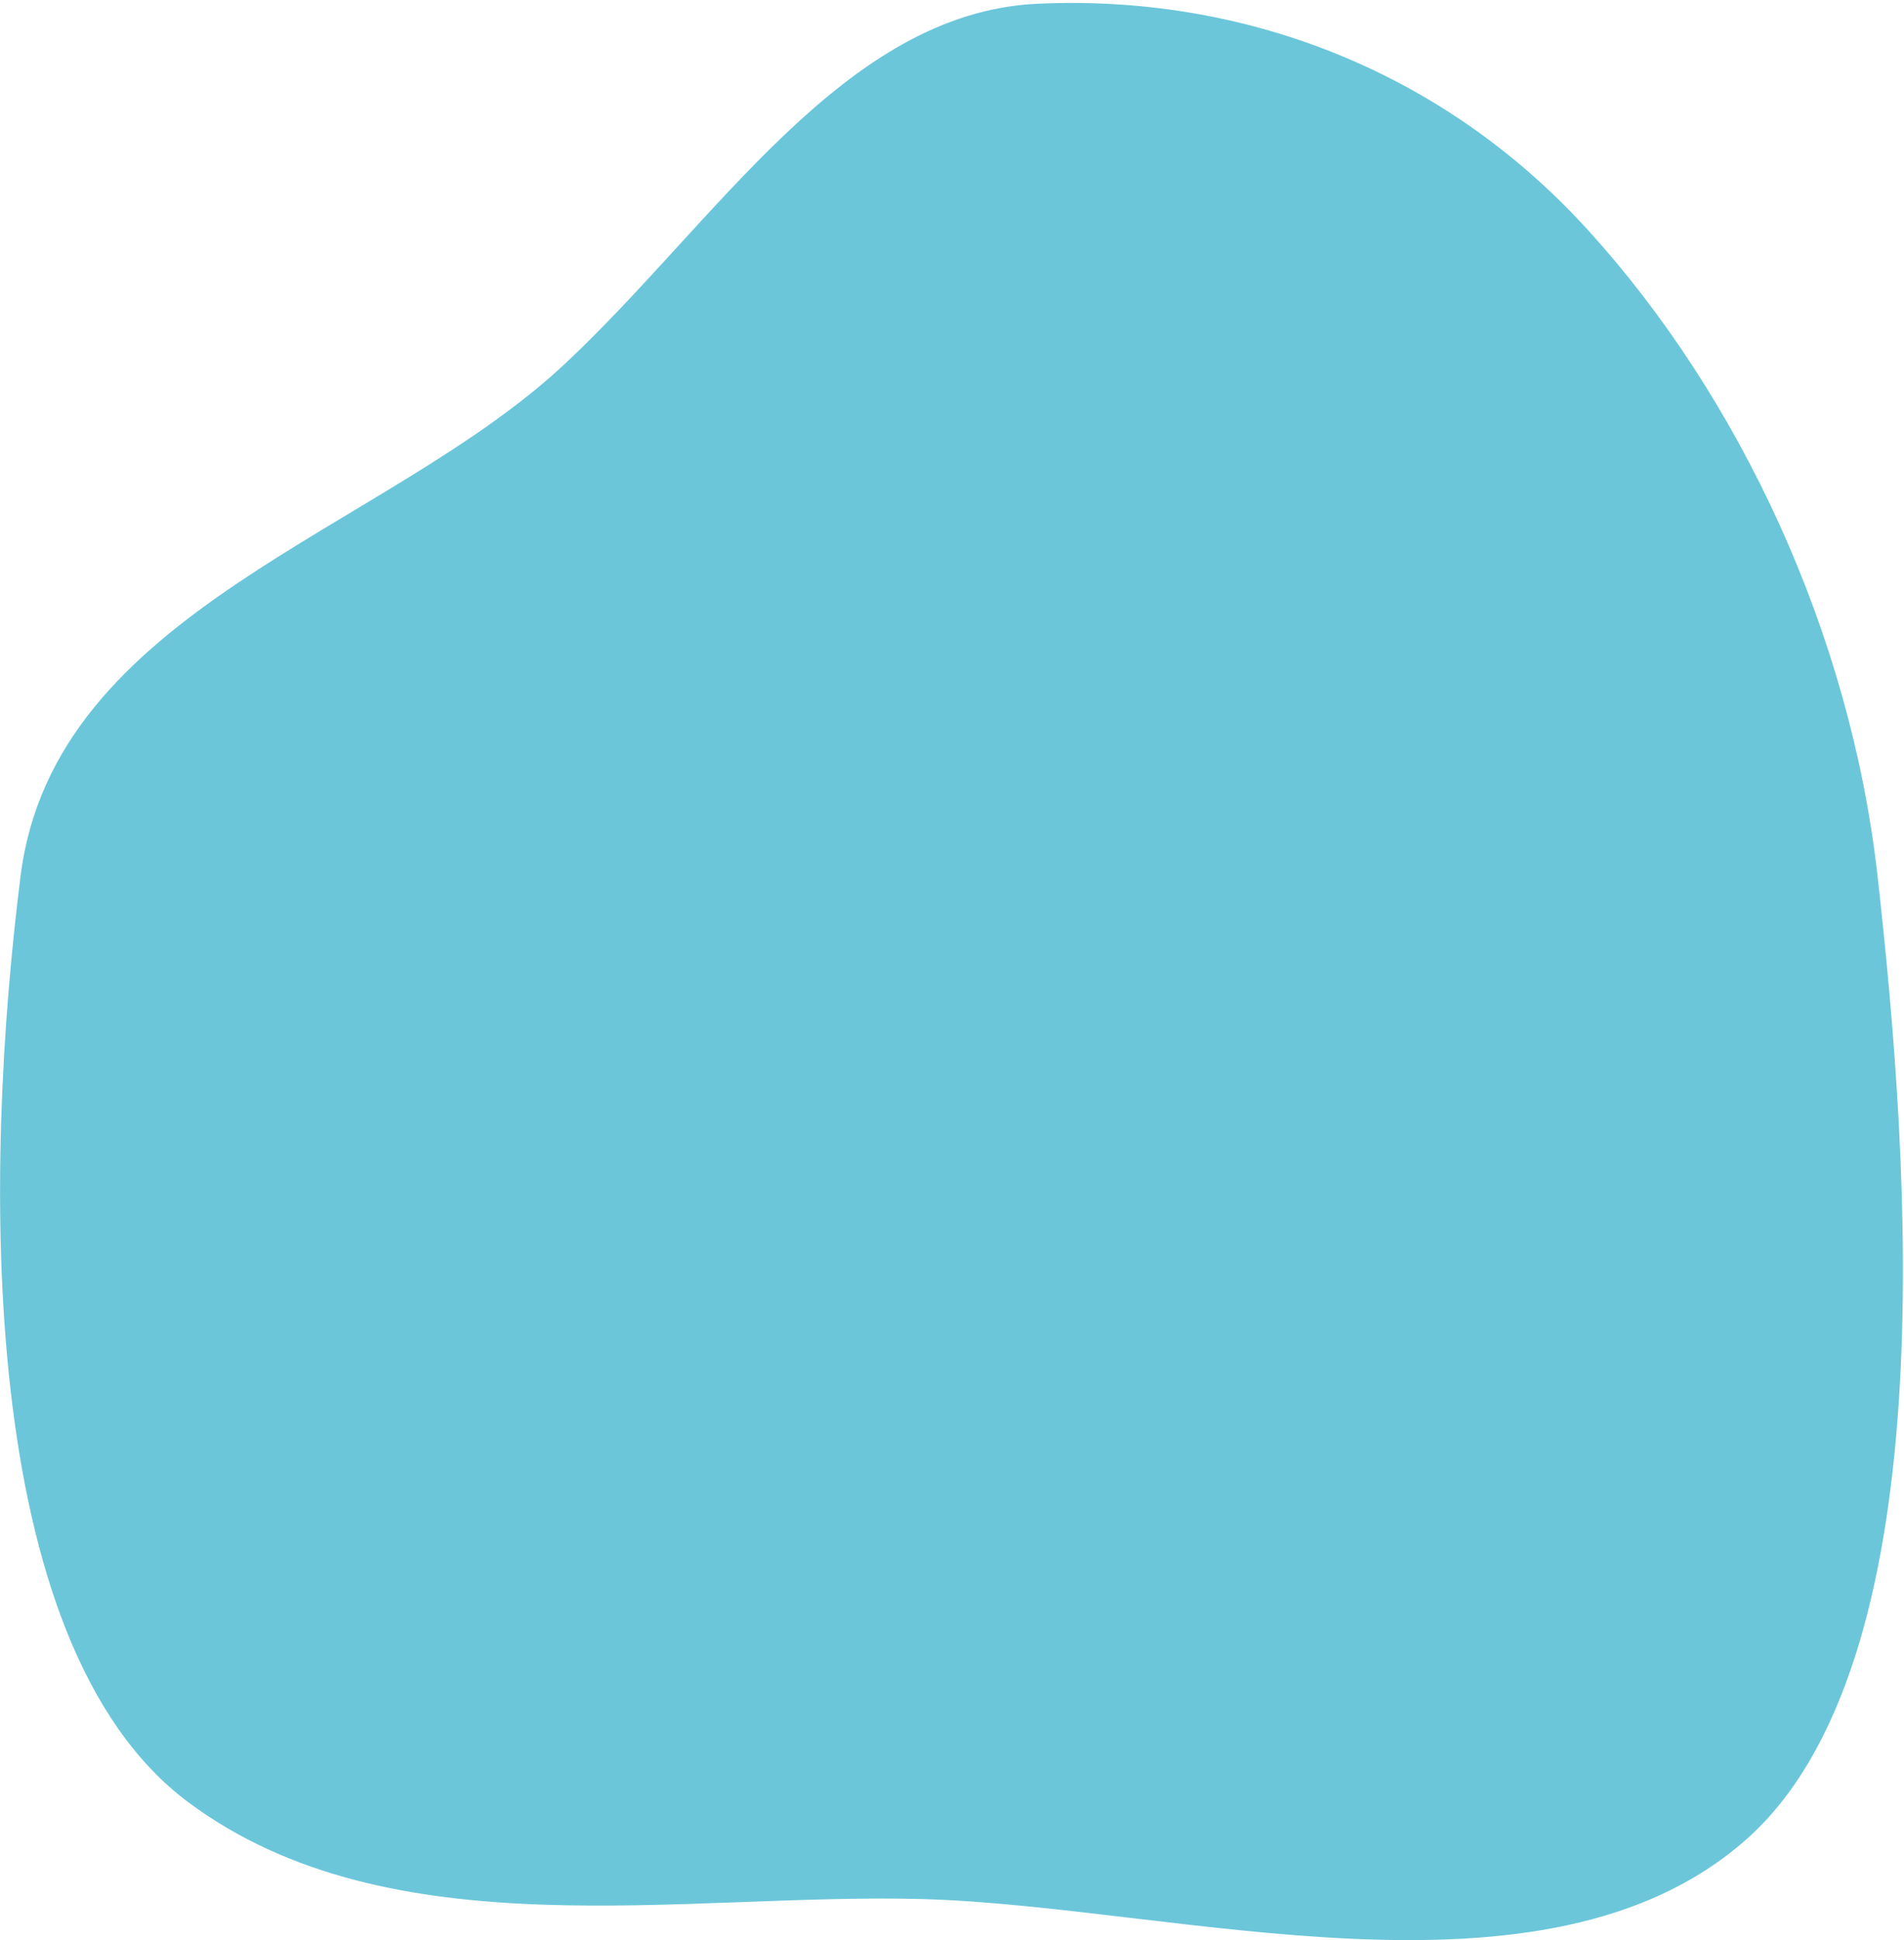 <svg width="324" height="330" viewBox="0 0 324 330" fill="none" xmlns="http://www.w3.org/2000/svg">
<path fill-rule="evenodd" clip-rule="evenodd" d="M176.507 0.638C210.859 -0.97 245.058 11.494 270.162 39.062C296.075 67.519 314.858 107.691 319.5 148.983C325.067 198.503 331.086 283.094 297 313C262.599 343.182 199.938 324.179 157 323C116.268 321.881 66.389 332.143 32 306.5C-4.273 279.453 -2.797 198.877 3.5 148.983C9.229 103.592 65.4 90.56 96 62C121.832 37.891 143.53 2.181 176.507 0.638Z" fill="#6CC6DA"/>
</svg>
